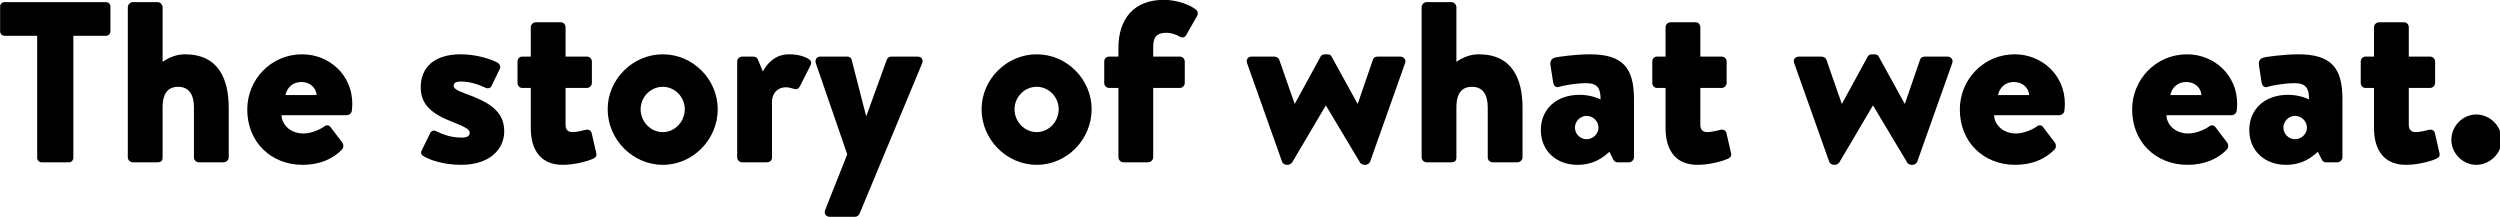 <?xml version="1.0" encoding="UTF-8" standalone="no"?>
<!-- Created with Inkscape (http://www.inkscape.org/) -->

<svg
   xmlns:dc="http://purl.org/dc/elements/1.1/"
   xmlns:cc="http://creativecommons.org/ns#"
   xmlns:rdf="http://www.w3.org/1999/02/22-rdf-syntax-ns#"
   xmlns:svg="http://www.w3.org/2000/svg"
   xmlns="http://www.w3.org/2000/svg"
   xmlns:sodipodi="http://sodipodi.sourceforge.net/DTD/sodipodi-0.dtd"
   xmlns:inkscape="http://www.inkscape.org/namespaces/inkscape"
   width="595.233mm"
   height="51.617mm"
   viewBox="0 0 595.233 51.617"
   version="1.1"
   id="svg13545"
   inkscape:version="0.92.5 (2060ec1f9f, 2020-04-08)"
   sodipodi:docname="title.svg">
  <defs
     id="defs13539">
    <clipPath
       id="clipPath9151"
       clipPathUnits="userSpaceOnUse">
      <path
         inkscape:connector-curvature="0"
         id="path9149"
         d="M 0,1080 H 1920 V 0 H 0 Z" />
    </clipPath>
  </defs>
  <sodipodi:namedview
     id="base"
     pagecolor="#ffffff"
     bordercolor="#666666"
     borderopacity="1.0"
     inkscape:pageopacity="0.0"
     inkscape:pageshadow="2"
     inkscape:zoom="0.35"
     inkscape:cx="723.42121"
     inkscape:cy="166.11569"
     inkscape:document-units="mm"
     inkscape:current-layer="layer1"
     showgrid="false"
     inkscape:window-width="1856"
     inkscape:window-height="1016"
     inkscape:window-x="64"
     inkscape:window-y="27"
     inkscape:window-maximized="1" />
  <g
     inkscape:label="Layer 1"
     inkscape:groupmode="layer"
     id="layer1"
     transform="translate(177.42,-145.703)">
    <g
       id="g9145"
       transform="matrix(0.353,0,0,-0.353,-223.746,204.771)">
      <g
         clip-path="url(#clipPath9151)"
         id="g9147">
        <g
           transform="translate(156.321,143.204)"
           id="g9153">
          <path
             inkscape:connector-curvature="0"
             id="path9155"
             style="fill:#000000;fill-opacity:1;fill-rule:nonzero;stroke:none"
             d="m 0,0 h -22.071 c -1.698,0 -2.933,1.389 -2.933,2.933 v 16.823 c 0,1.543 1.235,2.932 2.933,2.932 h 68.528 c 1.698,0 2.933,-1.389 2.933,-2.932 V 2.933 C 49.39,1.389 48.155,0 46.457,0 H 24.386 v -82.419 c 0,-1.544 -1.389,-2.933 -2.932,-2.933 H 2.932 C 1.389,-85.352 0,-83.963 0,-82.419 Z" />
        </g>
        <g
           transform="translate(217.443,162.497)"
           id="g9157">
          <path
             inkscape:connector-curvature="0"
             id="path9159"
             style="fill:#000000;fill-opacity:1;fill-rule:nonzero;stroke:none"
             d="M 0,0 C 0,1.697 1.543,3.396 3.396,3.396 H 20.065 C 21.917,3.396 23.46,1.697 23.46,0 v -36.888 c 4.939,3.396 9.878,5.093 15.126,5.093 22.379,0 29.479,-16.36 29.479,-36.116 v -33.338 c 0,-1.853 -1.697,-3.396 -3.395,-3.396 H 48 c -2.006,0 -3.395,1.543 -3.395,3.396 v 33.646 c 0,8.027 -2.932,13.891 -10.649,13.891 -5.711,0 -10.496,-3.086 -10.496,-13.891 v -33.646 c 0,-2.315 -0.772,-3.396 -3.858,-3.396 H 3.396 c -1.853,0 -3.396,1.543 -3.396,3.396 z" />
        </g>
        <g
           transform="translate(344.776,103.23)"
           id="g9161">
          <path
             inkscape:connector-curvature="0"
             id="path9163"
             style="fill:#000000;fill-opacity:1;fill-rule:nonzero;stroke:none"
             d="m 0,0 c -0.309,4.784 -4.321,8.797 -10.341,8.797 -5.865,0 -9.723,-4.013 -10.65,-8.797 z m -9.724,27.473 c 18.058,0 33.802,-13.737 33.802,-33.338 0,-1.08 -0.155,-3.55 -0.309,-4.63 -0.154,-1.853 -1.852,-3.087 -3.395,-3.087 h -43.988 c 0,-5.557 5.093,-12.348 14.817,-12.348 4.63,0 10.495,2.316 13.582,4.476 1.543,1.39 3.395,1.39 4.476,0 l 7.871,-10.341 c 1.08,-1.389 1.389,-3.55 -0.154,-5.093 -6.174,-6.328 -15.126,-10.187 -26.393,-10.187 -21.299,0 -37.351,15.28 -37.351,37.351 0,20.065 15.897,37.197 37.042,37.197" />
        </g>
        <g
           transform="translate(416.852,62.02)"
           id="g9165">
          <path
             inkscape:connector-curvature="0"
             id="path9167"
             style="fill:#000000;fill-opacity:1;fill-rule:nonzero;stroke:none"
             d="m 0,0 c -1.543,0.927 -2.006,2.161 -1.234,3.704 l 5.71,11.731 c 0.463,1.234 2.161,2.315 3.704,1.543 5.711,-2.778 11.113,-4.476 17.595,-4.476 4.631,0 5.402,1.698 5.402,3.395 0,2.316 -3.858,4.167 -12.193,7.409 -13.736,5.402 -20.836,11.73 -20.836,23.151 0,12.811 8.489,22.226 27.01,22.226 9.26,0 18.984,-2.624 24.386,-5.403 1.852,-0.926 2.778,-2.777 1.852,-4.63 L 45.84,47.229 c -0.463,-1.235 -2.315,-1.852 -3.704,-1.235 -4.785,2.316 -10.959,4.322 -16.669,4.322 -4.013,0 -5.093,-1.081 -5.093,-2.932 0,-1.853 2.932,-3.396 8.025,-5.248 C 42.753,36.888 54.483,31.178 54.483,16.823 54.483,4.477 44.451,-5.865 25.467,-5.865 13.891,-5.865 4.63,-2.778 0,0" />
        </g>
        <g
           transform="translate(489.24,108.014)"
           id="g9169">
          <path
             inkscape:connector-curvature="0"
             id="path9171"
             style="fill:#000000;fill-opacity:1;fill-rule:nonzero;stroke:none"
             d="M 0,0 H -5.865 C -7.563,0 -8.952,1.544 -8.952,3.396 V 17.75 c 0,2.006 1.389,3.396 3.087,3.396 H 0 v 19.755 c 0,1.852 1.543,3.396 3.396,3.396 h 16.977 c 1.698,0 3.087,-1.544 3.087,-3.396 V 21.146 h 14.354 c 1.852,0 3.395,-1.39 3.395,-3.396 V 3.396 C 41.209,1.544 39.666,0 37.814,0 H 23.46 v -24.849 c 0,-3.395 1.698,-4.939 4.785,-4.939 2.469,0 7.099,1.081 8.797,1.544 1.853,0.463 3.55,-0.309 4.013,-2.161 l 3.087,-13.428 c 0.463,-2.161 -0.309,-3.087 -2.315,-4.013 -4.785,-2.007 -12.81,-4.013 -20.373,-4.013 C 7.872,-51.859 0,-43.216 0,-27.01 Z" />
        </g>
        <g
           transform="translate(578.296,78.226)"
           id="g9173">
          <path
             inkscape:connector-curvature="0"
             id="path9175"
             style="fill:#000000;fill-opacity:1;fill-rule:nonzero;stroke:none"
             d="M 0,0 C 8.18,0 14.817,7.1 14.817,15.435 14.817,23.614 8.18,30.56 0,30.56 -8.334,30.56 -14.971,23.614 -14.971,15.435 -14.971,7.1 -8.334,0 0,0 m 0,52.477 c 20.374,0 37.042,-16.978 37.042,-37.042 0,-20.373 -16.668,-37.506 -37.042,-37.506 -20.373,0 -37.196,17.133 -37.196,37.506 0,20.064 16.823,37.042 37.196,37.042" />
        </g>
        <g
           transform="translate(628.456,125.764)"
           id="g9177">
          <path
             inkscape:connector-curvature="0"
             id="path9179"
             style="fill:#000000;fill-opacity:1;fill-rule:nonzero;stroke:none"
             d="m 0,0 c 0,2.006 1.543,3.396 3.396,3.396 h 7.408 c 1.852,0 2.778,-0.927 3.241,-2.162 l 3.242,-7.871 c 3.087,5.71 8.488,11.575 17.749,11.575 6.482,0 11.267,-1.697 13.891,-3.704 1.235,-0.925 1.235,-2.469 0.463,-3.858 l -7.1,-14.045 c -0.772,-1.39 -2.006,-2.47 -4.013,-1.698 -1.235,0.463 -3.859,1.08 -5.402,1.08 -5.402,0 -9.415,-3.859 -9.415,-9.878 v -37.351 c 0,-2.161 -1.234,-3.395 -3.858,-3.395 H 3.396 C 1.543,-67.911 0,-66.368 0,-64.516 Z" />
        </g>
        <g
           transform="translate(681.549,124.528)"
           id="g9181">
          <path
             inkscape:connector-curvature="0"
             id="path9183"
             style="fill:#000000;fill-opacity:1;fill-rule:nonzero;stroke:none"
             d="m 0,0 c -0.772,2.315 0.309,4.631 2.932,4.631 h 18.367 c 1.235,0 2.47,-0.773 2.778,-2.007 l 9.724,-37.813 h 0.308 L 47.846,2.624 c 0.463,1.234 1.698,2.007 3.087,2.007 H 68.528 C 71.306,4.631 72.695,2.47 71.615,0 L 29.479,-101.249 c -0.463,-1.08 -1.697,-2.16 -2.932,-2.16 H 9.26 c -2.623,0 -4.012,2.315 -2.932,4.784 l 14.817,37.352 z" />
        </g>
        <g
           transform="translate(830.491,78.226)"
           id="g9185">
          <path
             inkscape:connector-curvature="0"
             id="path9187"
             style="fill:#000000;fill-opacity:1;fill-rule:nonzero;stroke:none"
             d="M 0,0 C 8.18,0 14.817,7.1 14.817,15.435 14.817,23.614 8.18,30.56 0,30.56 -8.334,30.56 -14.971,23.614 -14.971,15.435 -14.971,7.1 -8.334,0 0,0 m 0,52.477 c 20.374,0 37.042,-16.978 37.042,-37.042 0,-20.373 -16.668,-37.506 -37.042,-37.506 -20.373,0 -37.196,17.133 -37.196,37.506 0,20.064 16.823,37.042 37.196,37.042" />
        </g>
        <g
           transform="translate(885.591,108.014)"
           id="g9189">
          <path
             inkscape:connector-curvature="0"
             id="path9191"
             style="fill:#000000;fill-opacity:1;fill-rule:nonzero;stroke:none"
             d="M 0,0 H -6.174 C -8.18,0 -9.569,1.544 -9.569,3.396 V 17.75 c 0,2.006 1.389,3.396 3.395,3.396 H 0 v 5.864 c 0,19.138 10.032,32.412 30.714,32.412 9.261,0 18.676,-3.859 21.763,-6.791 1.08,-0.772 1.388,-2.624 0.617,-4.013 L 45.531,35.345 c -0.772,-1.235 -2.469,-1.699 -3.859,-0.926 -2.315,1.389 -5.71,2.778 -9.26,2.778 -8.026,0 -8.952,-4.476 -8.952,-10.187 v -5.864 h 17.904 c 1.852,0 3.395,-1.39 3.395,-3.396 V 3.396 C 44.759,1.544 43.216,0 41.364,0 H 23.46 v -46.766 c 0,-1.852 -1.698,-3.395 -3.55,-3.395 H 3.396 C 1.698,-50.161 0,-48.618 0,-46.766 Z" />
        </g>
        <g
           transform="translate(972.331,124.837)"
           id="g9193">
          <path
             inkscape:connector-curvature="0"
             id="path9195"
             style="fill:#000000;fill-opacity:1;fill-rule:nonzero;stroke:none"
             d="m 0,0 c -0.772,2.315 0.617,4.322 3.241,4.322 h 15.28 c 1.081,0 2.778,-0.772 3.241,-2.161 l 10.341,-29.634 h 0.154 l 17.441,31.95 c 0.309,0.617 1.235,1.388 2.779,1.388 h 1.697 c 1.389,0 2.47,-0.617 2.778,-1.388 l 17.595,-31.95 h 0.154 L 84.888,2.161 c 0.618,1.698 1.698,2.161 3.55,2.161 h 14.971 c 2.47,0 4.013,-2.161 3.241,-4.322 L 83.036,-66.521 c -0.463,-1.235 -1.852,-2.162 -3.241,-2.162 h -0.772 c -0.772,0 -2.469,0.773 -2.778,1.544 L 53.248,-28.707 H 53.094 L 30.405,-67.139 c -0.463,-0.771 -2.007,-1.544 -2.778,-1.544 h -0.926 c -1.235,0 -2.624,0.927 -3.087,2.162 z" />
        </g>
        <g
           transform="translate(1090.095,162.497)"
           id="g9197">
          <path
             inkscape:connector-curvature="0"
             id="path9199"
             style="fill:#000000;fill-opacity:1;fill-rule:nonzero;stroke:none"
             d="M 0,0 C 0,1.697 1.543,3.396 3.396,3.396 H 20.064 C 21.916,3.396 23.46,1.697 23.46,0 v -36.888 c 4.938,3.396 9.878,5.093 15.125,5.093 22.38,0 29.479,-16.36 29.479,-36.116 v -33.338 c 0,-1.853 -1.697,-3.396 -3.395,-3.396 H 48 c -2.006,0 -3.396,1.543 -3.396,3.396 v 33.646 c 0,8.027 -2.932,13.891 -10.649,13.891 -5.711,0 -10.495,-3.086 -10.495,-13.891 v -33.646 c 0,-2.315 -0.772,-3.396 -3.858,-3.396 H 3.396 c -1.853,0 -3.396,1.543 -3.396,3.396 z" />
        </g>
        <g
           transform="translate(1201.376,73.441)"
           id="g9201">
          <path
             inkscape:connector-curvature="0"
             id="path9203"
             style="fill:#000000;fill-opacity:1;fill-rule:nonzero;stroke:none"
             d="m 0,0 c 4.321,0 8.025,3.55 8.025,7.871 0,4.167 -3.704,7.872 -8.025,7.872 -4.322,0 -7.872,-3.705 -7.872,-7.872 C -7.872,3.55 -4.322,0 0,0 m -4.631,29.942 c 8.027,0 14.046,-3.087 14.046,-3.087 0,6.946 -1.544,10.958 -9.878,10.958 -4.939,0 -13.273,-1.08 -17.904,-2.469 -2.779,-0.926 -4.013,1.081 -4.321,3.705 l -1.699,10.958 c -0.463,3.087 1.236,4.475 2.779,4.938 1.698,0.618 14.199,2.316 23.768,2.316 22.071,0 29.788,-8.952 29.788,-30.097 v -39.357 c 0,-1.853 -1.697,-3.396 -3.395,-3.396 H 20.99 c -1.08,0 -2.315,0.309 -3.241,2.316 l -2.315,4.784 c -4.322,-3.704 -10.341,-8.798 -21.608,-8.798 -14.045,0 -24.695,9.261 -24.695,23.461 0,13.736 10.032,23.768 26.238,23.768" />
        </g>
        <g
           transform="translate(1254.625,108.014)"
           id="g9205">
          <path
             inkscape:connector-curvature="0"
             id="path9207"
             style="fill:#000000;fill-opacity:1;fill-rule:nonzero;stroke:none"
             d="M 0,0 H -5.865 C -7.562,0 -8.952,1.544 -8.952,3.396 V 17.75 c 0,2.006 1.39,3.396 3.087,3.396 H 0 v 19.755 c 0,1.852 1.543,3.396 3.396,3.396 h 16.977 c 1.698,0 3.087,-1.544 3.087,-3.396 V 21.146 h 14.353 c 1.853,0 3.396,-1.39 3.396,-3.396 V 3.396 C 41.209,1.544 39.666,0 37.813,0 H 23.46 v -24.849 c 0,-3.395 1.698,-4.939 4.785,-4.939 2.469,0 7.1,1.081 8.797,1.544 1.853,0.463 3.55,-0.309 4.013,-2.161 l 3.087,-13.428 c 0.463,-2.161 -0.309,-3.087 -2.315,-4.013 -4.785,-2.007 -12.81,-4.013 -20.374,-4.013 C 7.871,-51.859 0,-43.216 0,-27.01 Z" />
        </g>
        <g
           transform="translate(1341.365,124.837)"
           id="g9209">
          <path
             inkscape:connector-curvature="0"
             id="path9211"
             style="fill:#000000;fill-opacity:1;fill-rule:nonzero;stroke:none"
             d="m 0,0 c -0.772,2.315 0.617,4.322 3.241,4.322 h 15.28 c 1.081,0 2.778,-0.772 3.241,-2.161 l 10.341,-29.634 h 0.155 l 17.44,31.95 c 0.309,0.617 1.235,1.388 2.779,1.388 h 1.697 c 1.389,0 2.47,-0.617 2.778,-1.388 l 17.595,-31.95 h 0.154 L 84.888,2.161 c 0.618,1.698 1.698,2.161 3.55,2.161 h 14.971 c 2.47,0 4.013,-2.161 3.241,-4.322 L 83.036,-66.521 c -0.463,-1.235 -1.852,-2.162 -3.241,-2.162 h -0.772 c -0.772,0 -2.469,0.773 -2.778,1.544 L 53.248,-28.707 H 53.094 L 30.405,-67.139 c -0.463,-0.771 -2.007,-1.544 -2.778,-1.544 h -0.926 c -1.235,0 -2.624,0.927 -3.087,2.162 z" />
        </g>
        <g
           transform="translate(1499.876,103.23)"
           id="g9213">
          <path
             inkscape:connector-curvature="0"
             id="path9215"
             style="fill:#000000;fill-opacity:1;fill-rule:nonzero;stroke:none"
             d="m 0,0 c -0.309,4.784 -4.322,8.797 -10.342,8.797 -5.864,0 -9.722,-4.013 -10.649,-8.797 z m -9.724,27.473 c 18.058,0 33.801,-13.737 33.801,-33.338 0,-1.08 -0.154,-3.55 -0.308,-4.63 -0.155,-1.853 -1.853,-3.087 -3.396,-3.087 h -43.988 c 0,-5.557 5.094,-12.348 14.817,-12.348 4.63,0 10.495,2.316 13.582,4.476 1.544,1.39 3.396,1.39 4.476,0 l 7.872,-10.341 c 1.08,-1.389 1.389,-3.55 -0.154,-5.093 -6.174,-6.328 -15.126,-10.187 -26.393,-10.187 -21.3,0 -37.352,15.28 -37.352,37.351 0,20.065 15.898,37.197 37.043,37.197" />
        </g>
        <g
           transform="translate(1616.094,103.23)"
           id="g9217">
          <path
             inkscape:connector-curvature="0"
             id="path9219"
             style="fill:#000000;fill-opacity:1;fill-rule:nonzero;stroke:none"
             d="m 0,0 c -0.309,4.784 -4.322,8.797 -10.342,8.797 -5.864,0 -9.722,-4.013 -10.649,-8.797 z m -9.724,27.473 c 18.058,0 33.801,-13.737 33.801,-33.338 0,-1.08 -0.154,-3.55 -0.308,-4.63 -0.155,-1.853 -1.853,-3.087 -3.396,-3.087 h -43.988 c 0,-5.557 5.094,-12.348 14.817,-12.348 4.63,0 10.495,2.316 13.582,4.476 1.544,1.39 3.396,1.39 4.476,0 l 7.872,-10.341 c 1.08,-1.389 1.389,-3.55 -0.154,-5.093 -6.174,-6.328 -15.126,-10.187 -26.393,-10.187 -21.3,0 -37.352,15.28 -37.352,37.351 0,20.065 15.898,37.197 37.043,37.197" />
        </g>
        <g
           transform="translate(1679.219,73.441)"
           id="g9221">
          <path
             inkscape:connector-curvature="0"
             id="path9223"
             style="fill:#000000;fill-opacity:1;fill-rule:nonzero;stroke:none"
             d="m 0,0 c 4.321,0 8.025,3.55 8.025,7.871 0,4.167 -3.704,7.872 -8.025,7.872 -4.322,0 -7.872,-3.705 -7.872,-7.872 C -7.872,3.55 -4.322,0 0,0 m -4.631,29.942 c 8.027,0 14.046,-3.087 14.046,-3.087 0,6.946 -1.544,10.958 -9.878,10.958 -4.939,0 -13.273,-1.08 -17.904,-2.469 -2.779,-0.926 -4.013,1.081 -4.321,3.705 l -1.699,10.958 c -0.463,3.087 1.236,4.475 2.779,4.938 1.698,0.618 14.199,2.316 23.768,2.316 22.071,0 29.788,-8.952 29.788,-30.097 v -39.357 c 0,-1.853 -1.697,-3.396 -3.395,-3.396 H 20.99 c -1.08,0 -2.315,0.309 -3.241,2.316 l -2.315,4.784 c -4.322,-3.704 -10.341,-8.798 -21.608,-8.798 -14.045,0 -24.695,9.261 -24.695,23.461 0,13.736 10.032,23.768 26.238,23.768" />
        </g>
        <g
           transform="translate(1732.468,108.014)"
           id="g9225">
          <path
             inkscape:connector-curvature="0"
             id="path9227"
             style="fill:#000000;fill-opacity:1;fill-rule:nonzero;stroke:none"
             d="M 0,0 H -5.865 C -7.562,0 -8.952,1.544 -8.952,3.396 V 17.75 c 0,2.006 1.39,3.396 3.087,3.396 H 0 v 19.755 c 0,1.852 1.543,3.396 3.396,3.396 h 16.977 c 1.698,0 3.087,-1.544 3.087,-3.396 V 21.146 h 14.353 c 1.853,0 3.397,-1.39 3.397,-3.396 V 3.396 C 41.21,1.544 39.666,0 37.813,0 H 23.46 v -24.849 c 0,-3.395 1.698,-4.939 4.785,-4.939 2.469,0 7.1,1.081 8.797,1.544 1.853,0.463 3.55,-0.309 4.013,-2.161 l 3.087,-13.428 c 0.463,-2.161 -0.309,-3.087 -2.315,-4.013 -4.785,-2.007 -12.81,-4.013 -20.373,-4.013 C 7.871,-51.859 0,-43.216 0,-27.01 Z" />
        </g>
        <g
           transform="translate(1801.46,90.11)"
           id="g9229">
          <path
             inkscape:connector-curvature="0"
             id="path9231"
             style="fill:#000000;fill-opacity:1;fill-rule:nonzero;stroke:none"
             d="m 0,0 c 9.105,0 17.132,-7.718 17.132,-17.132 0,-9.106 -8.027,-16.824 -17.132,-16.824 -9.106,0 -16.824,7.718 -16.824,16.824 C -16.824,-7.718 -9.106,0 0,0" />
        </g>
      </g>
    </g>
  </g>
</svg>
